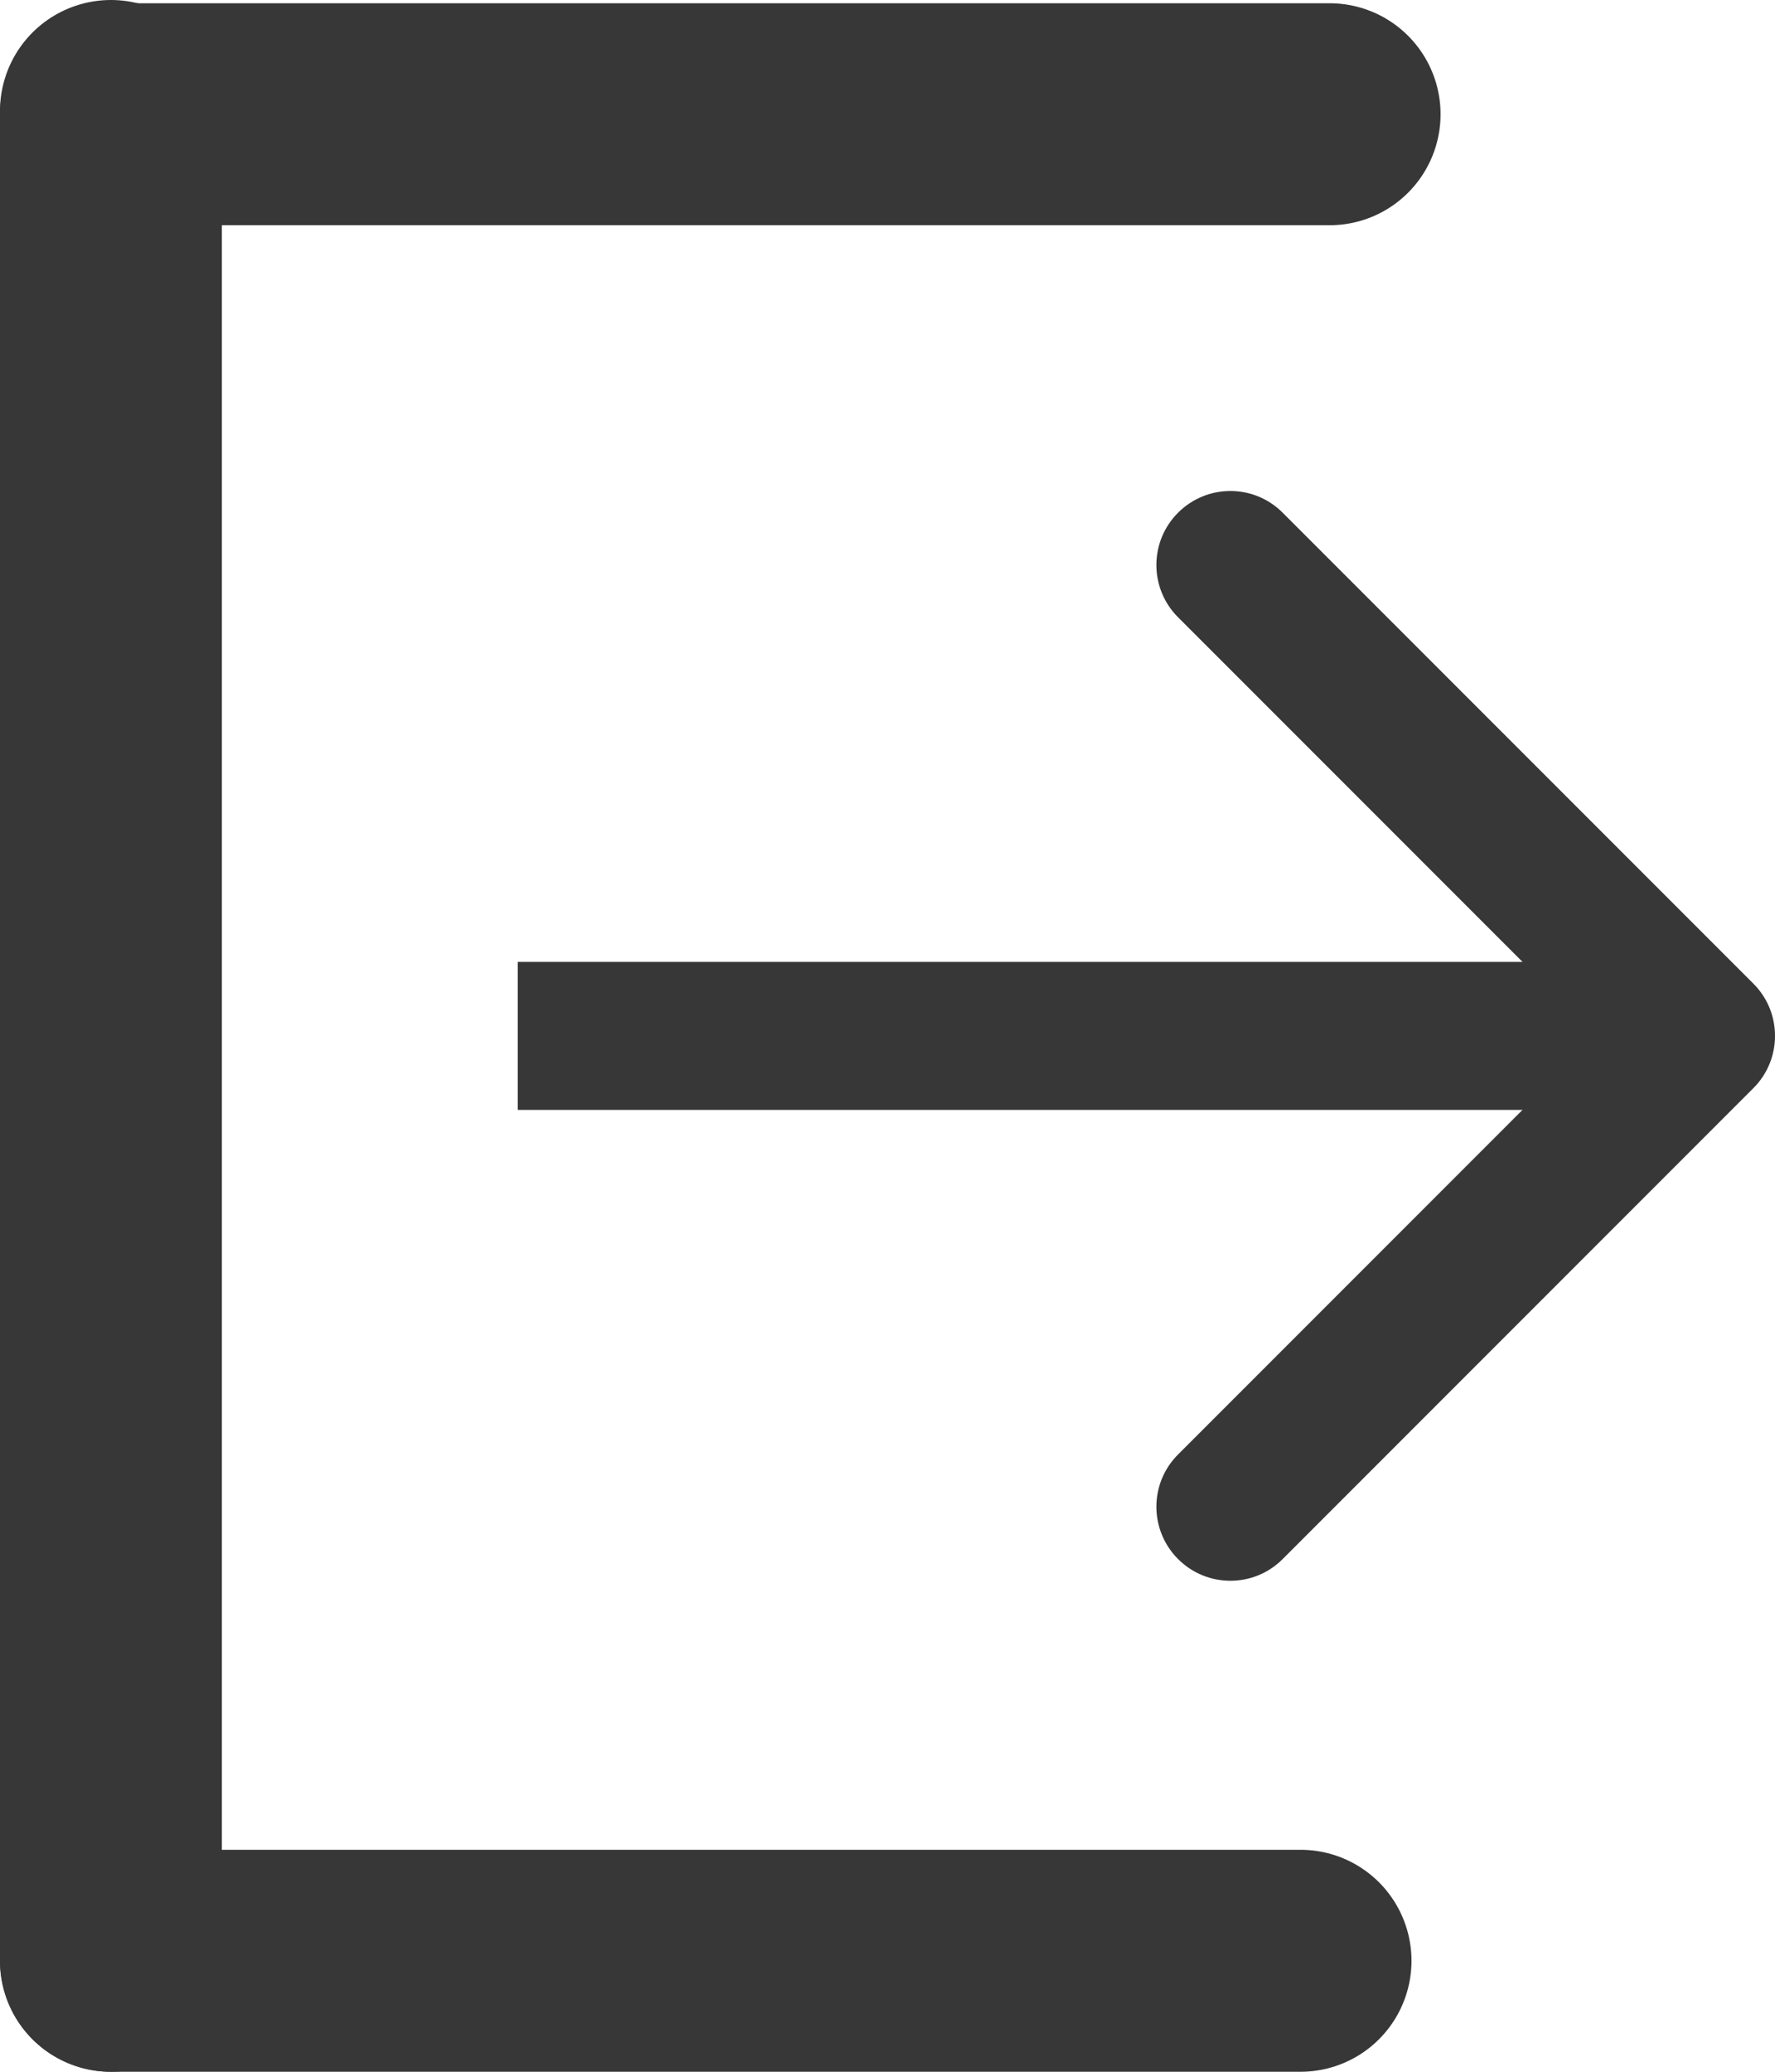 <svg viewBox="0 0 24 28" fill="none" xmlns="http://www.w3.org/2000/svg">
<line x1="1.5" y1="1.544" x2="17.978" y2="1.544" stroke="#373737" stroke-width="3" stroke-linecap="round"/>
<line x1="1.5" y1="26.5" x2="17.585" y2="26.5" stroke="#373737" stroke-width="3" stroke-linecap="round"/>
<line x1="1.5" y1="1.5" x2="1.5" y2="26.5" stroke="#373737" stroke-width="3" stroke-linecap="round"/>
<path d="M23.707 14.707C24.098 14.317 24.098 13.683 23.707 13.293L17.343 6.929C16.953 6.538 16.32 6.538 15.929 6.929C15.538 7.319 15.538 7.953 15.929 8.343L21.586 14L15.929 19.657C15.538 20.047 15.538 20.68 15.929 21.071C16.32 21.462 16.953 21.462 17.343 21.071L23.707 14.707ZM7 15H23V13H7V15Z" fill="#373737"/>
</svg>

